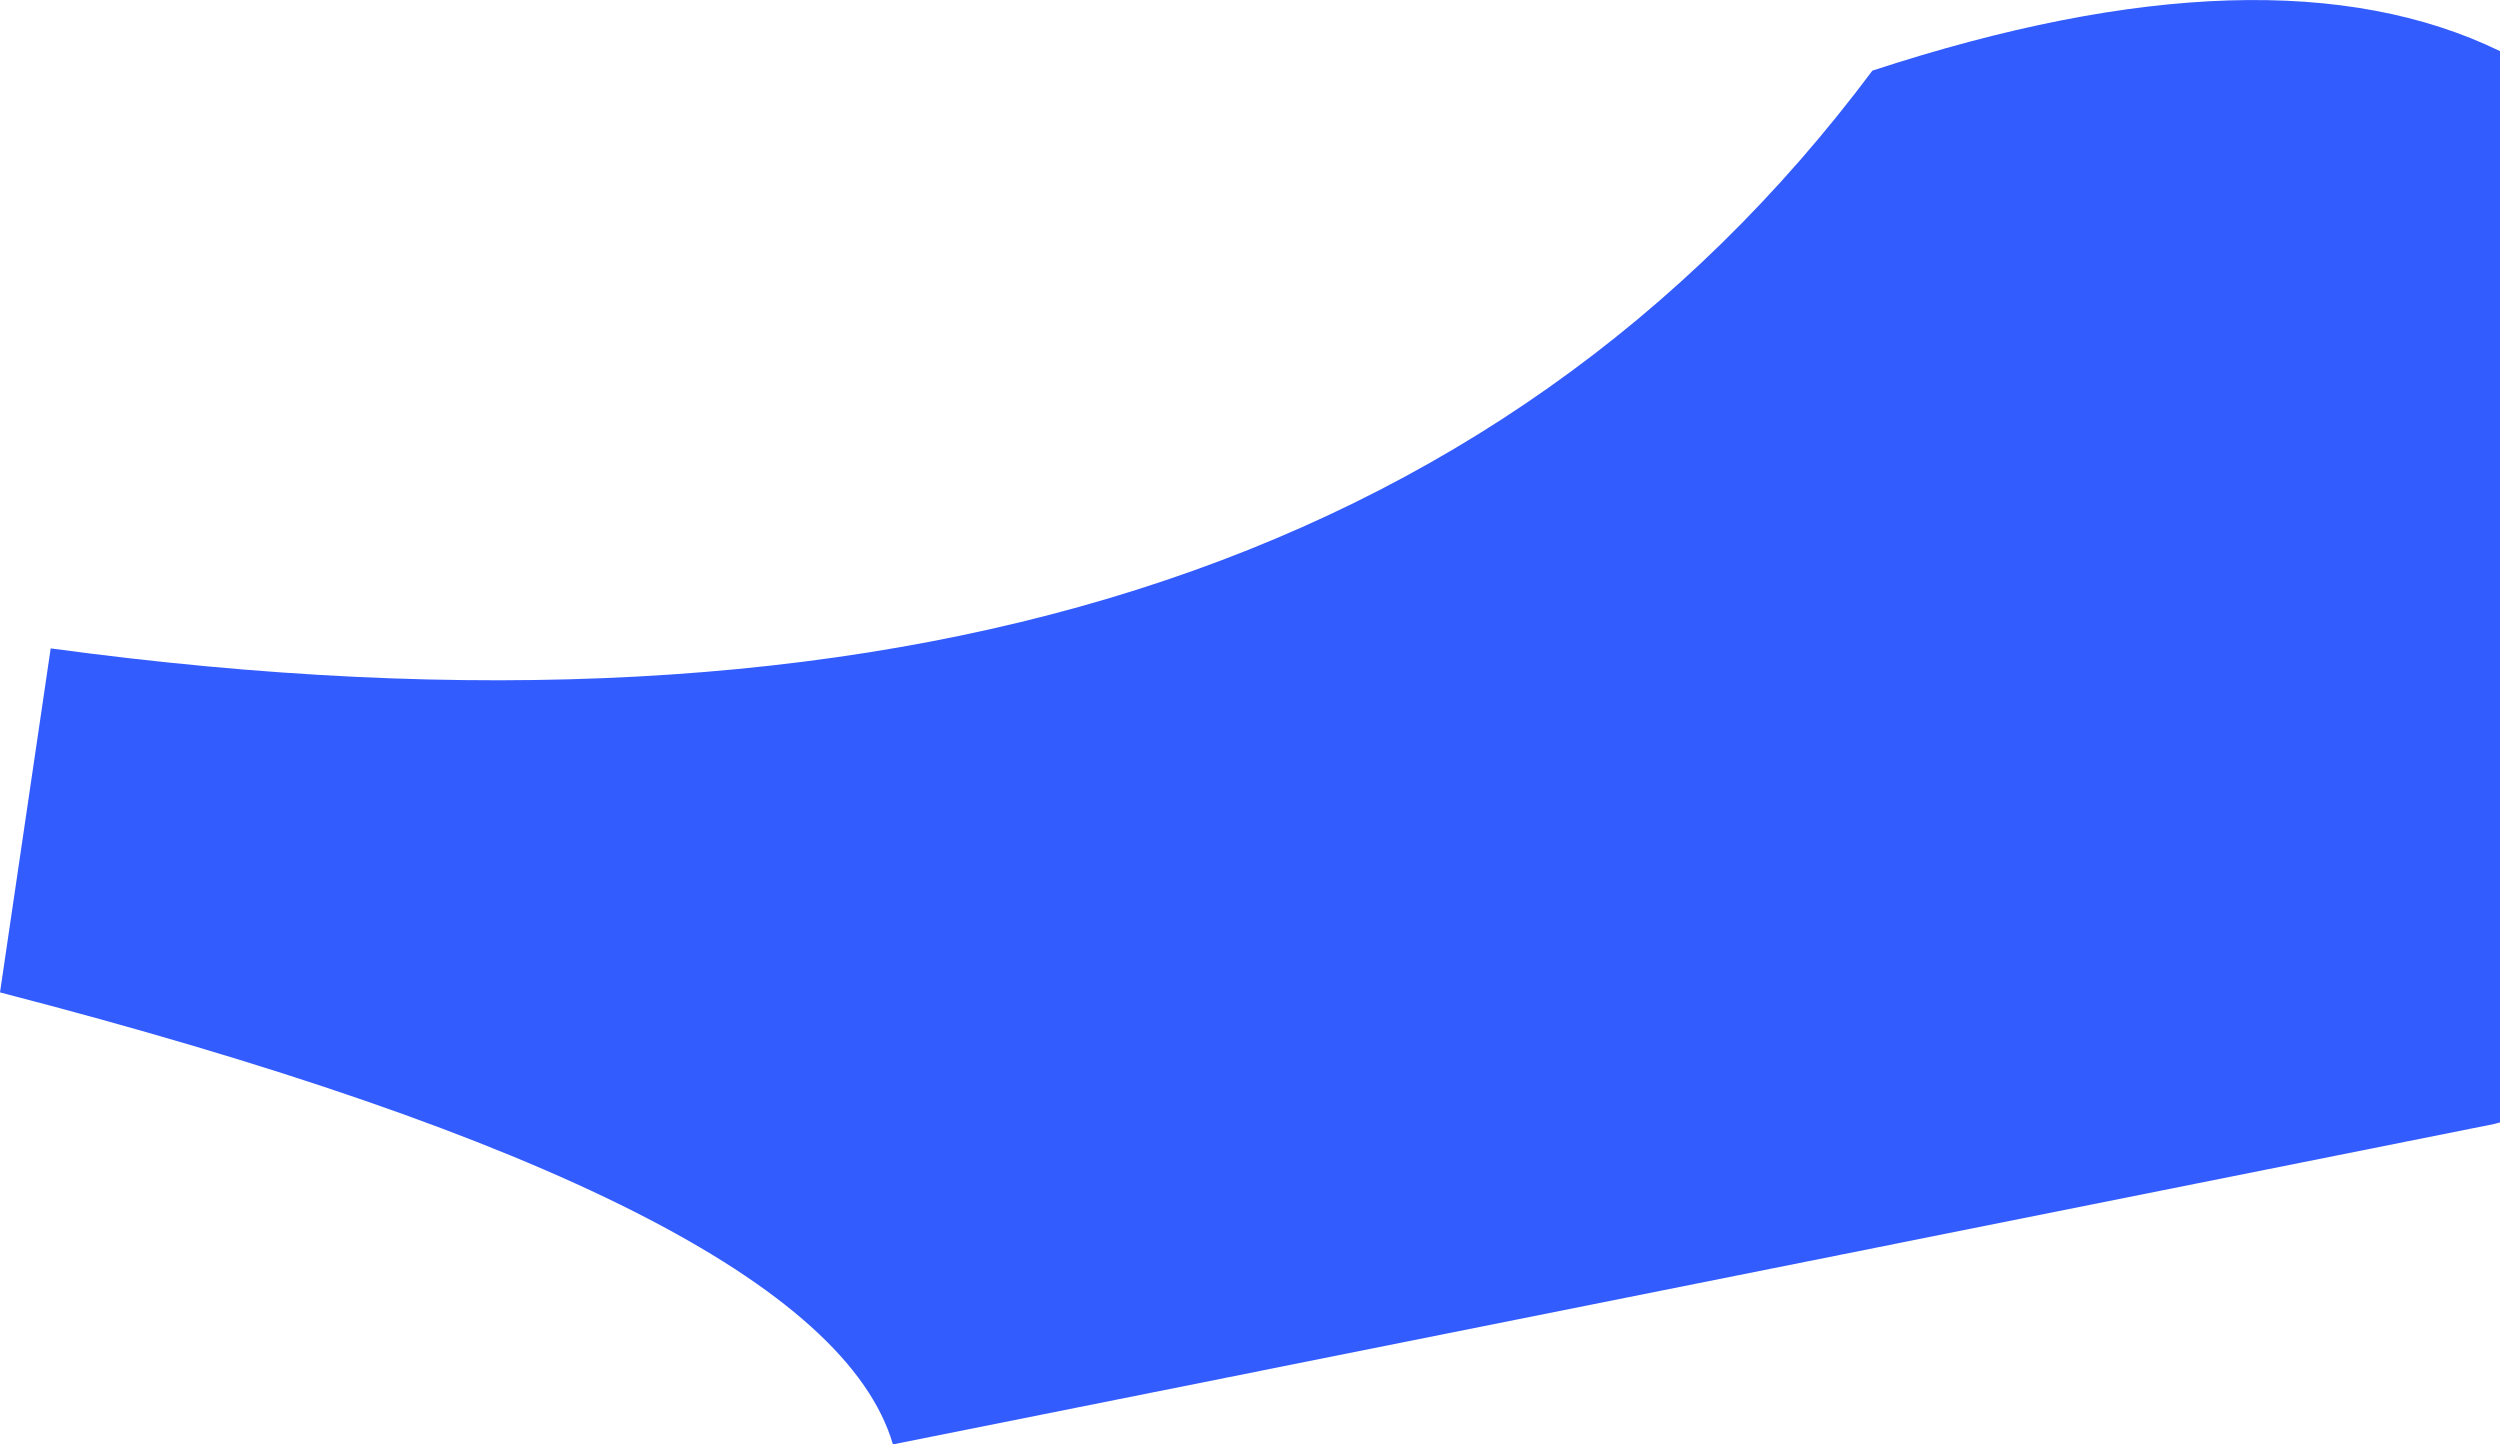 <?xml version="1.0" encoding="UTF-8" standalone="no"?>
<svg xmlns:xlink="http://www.w3.org/1999/xlink" height="340.5px" width="589.35px" xmlns="http://www.w3.org/2000/svg">
  <g transform="matrix(1.0, 0.0, 0.0, 1.0, 11.95, -157.15)">
    <path d="M429.45 173.8 Q523.45 143.0 577.4 169.2 L577.4 421.75 576.1 422.1 198.55 497.65 Q182.05 441.3 -11.95 391.1 L0.0 310.0 Q297.45 350.4 429.45 173.8" fill="#335cff" fill-rule="evenodd" stroke="none"/>
  </g>
</svg>
